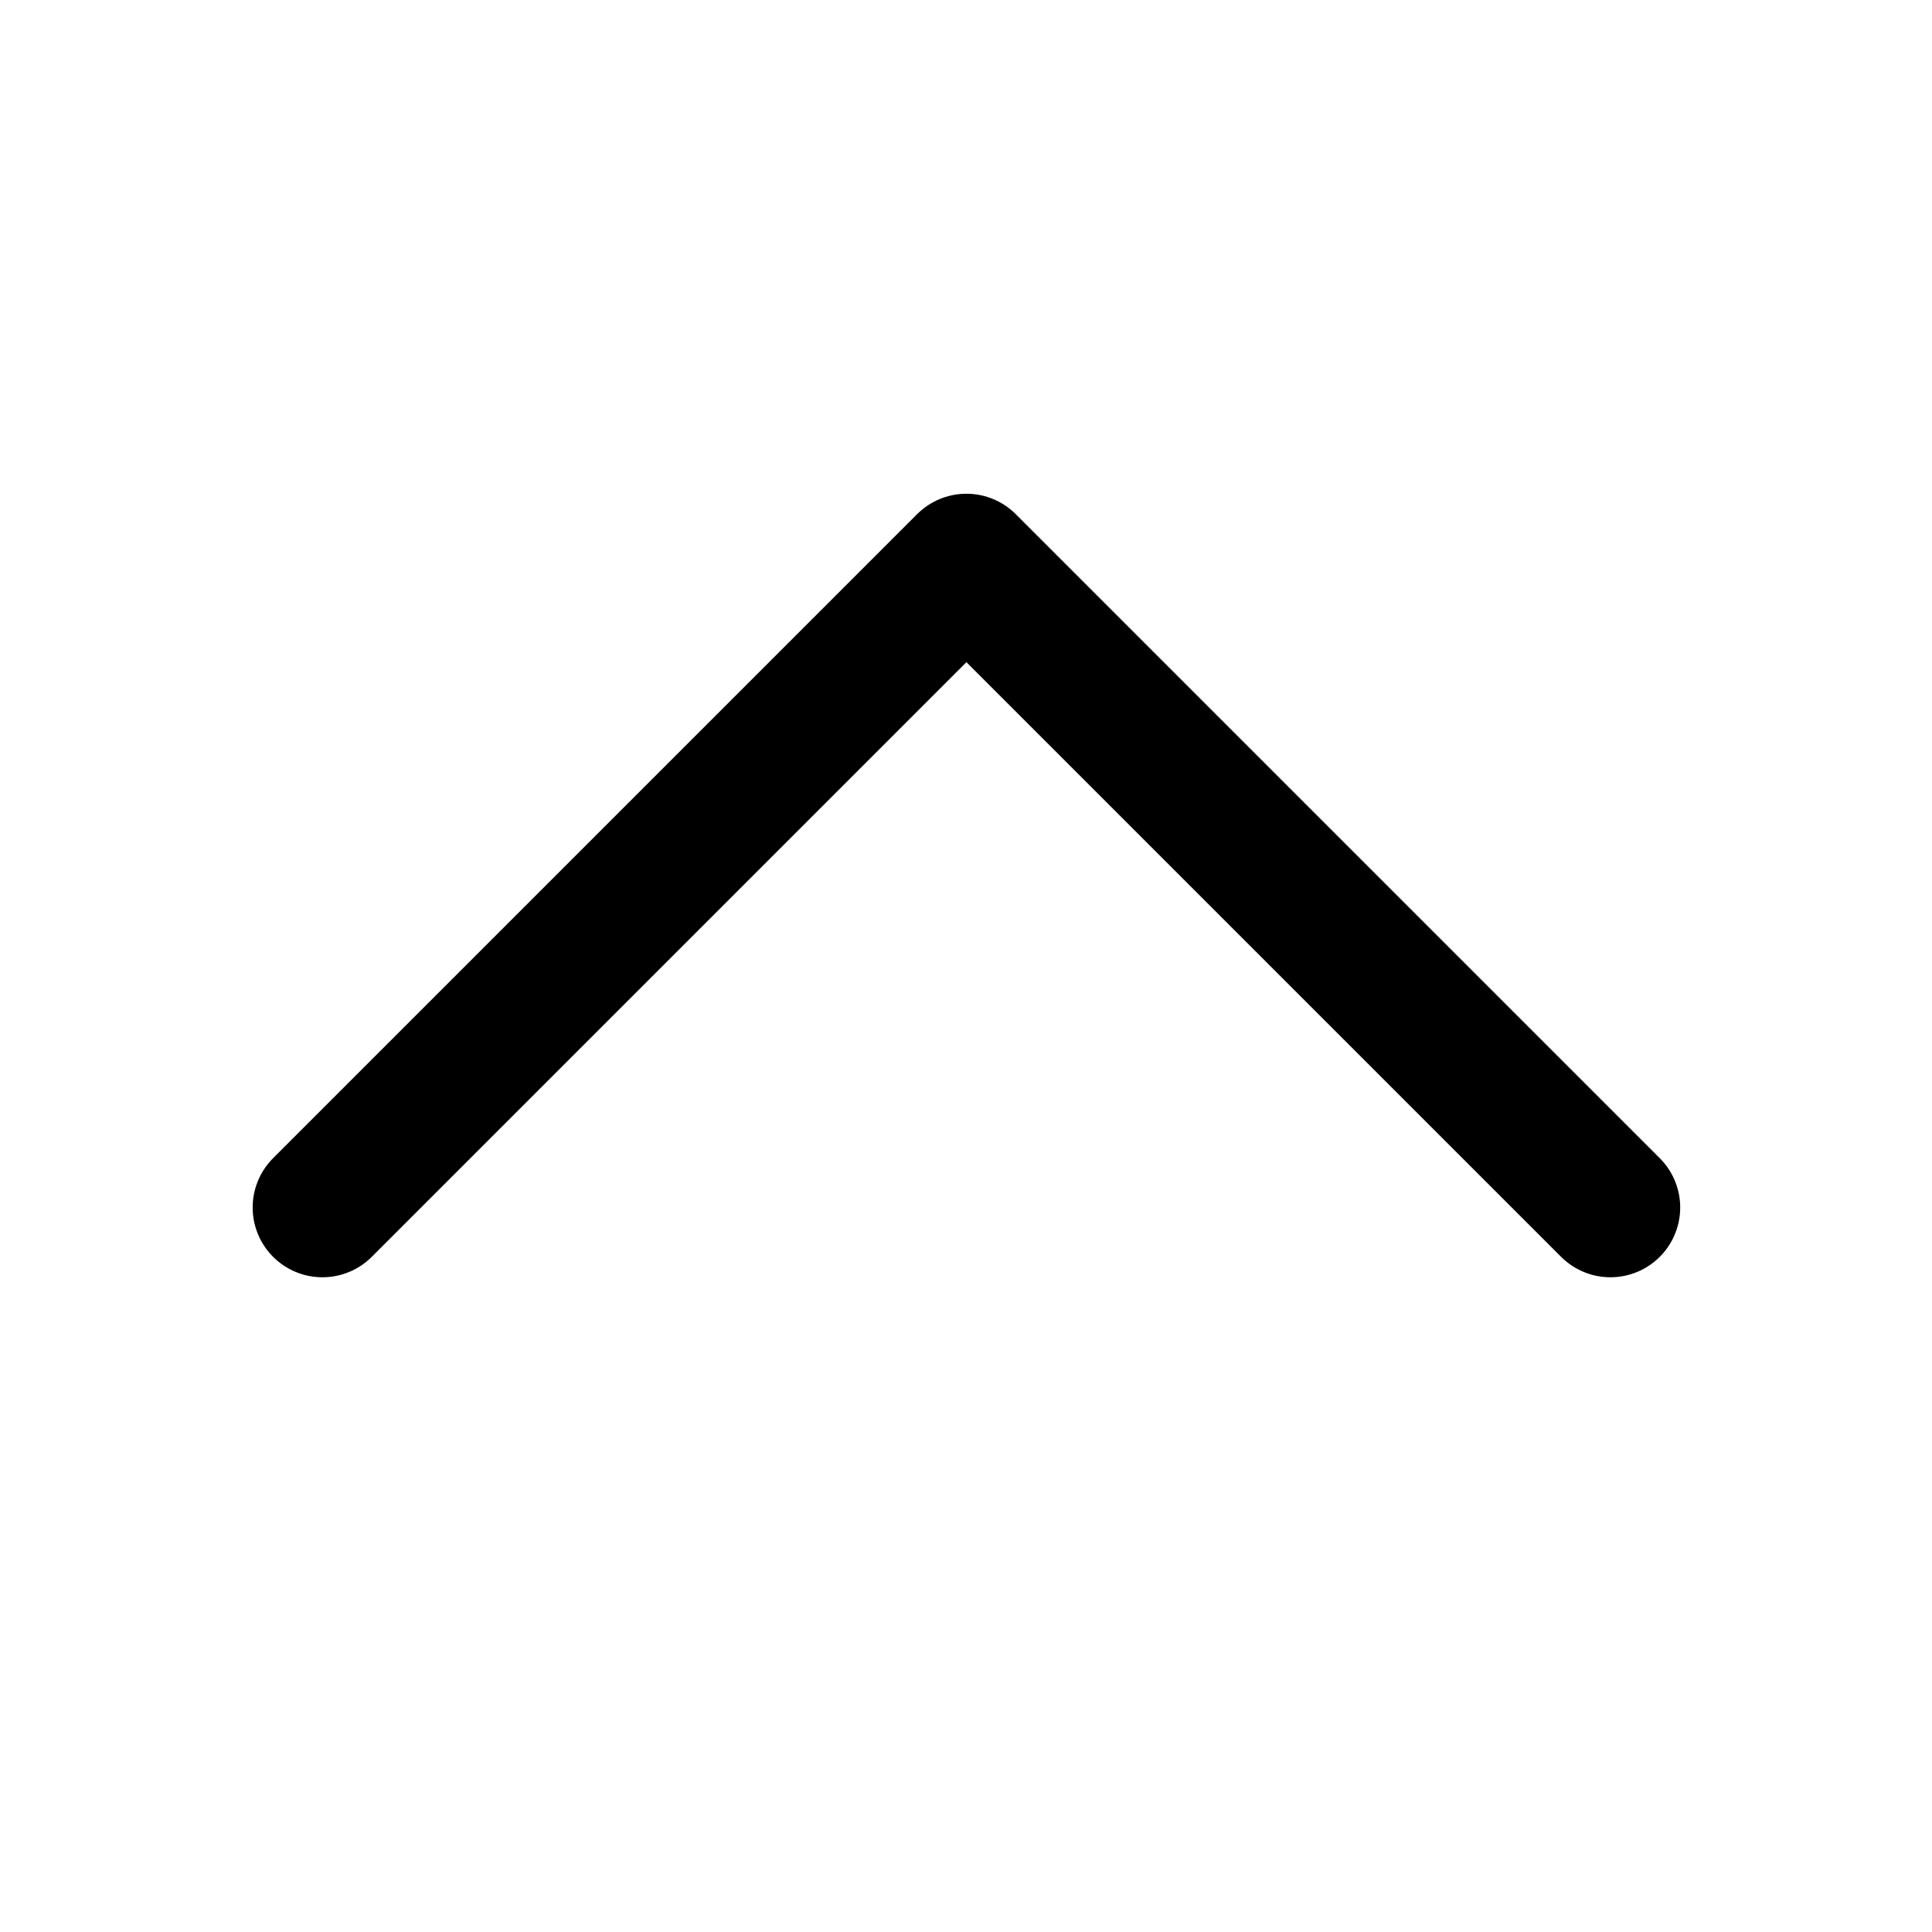 <svg width="18" height="18" viewBox="0 0 18 18" fill="none" xmlns="http://www.w3.org/2000/svg">
<path d="M15.004 11.25L9.004 5.25L3.004 11.25" stroke="black" stroke-width="1.3" stroke-linecap="round" stroke-linejoin="round"/>
</svg>
